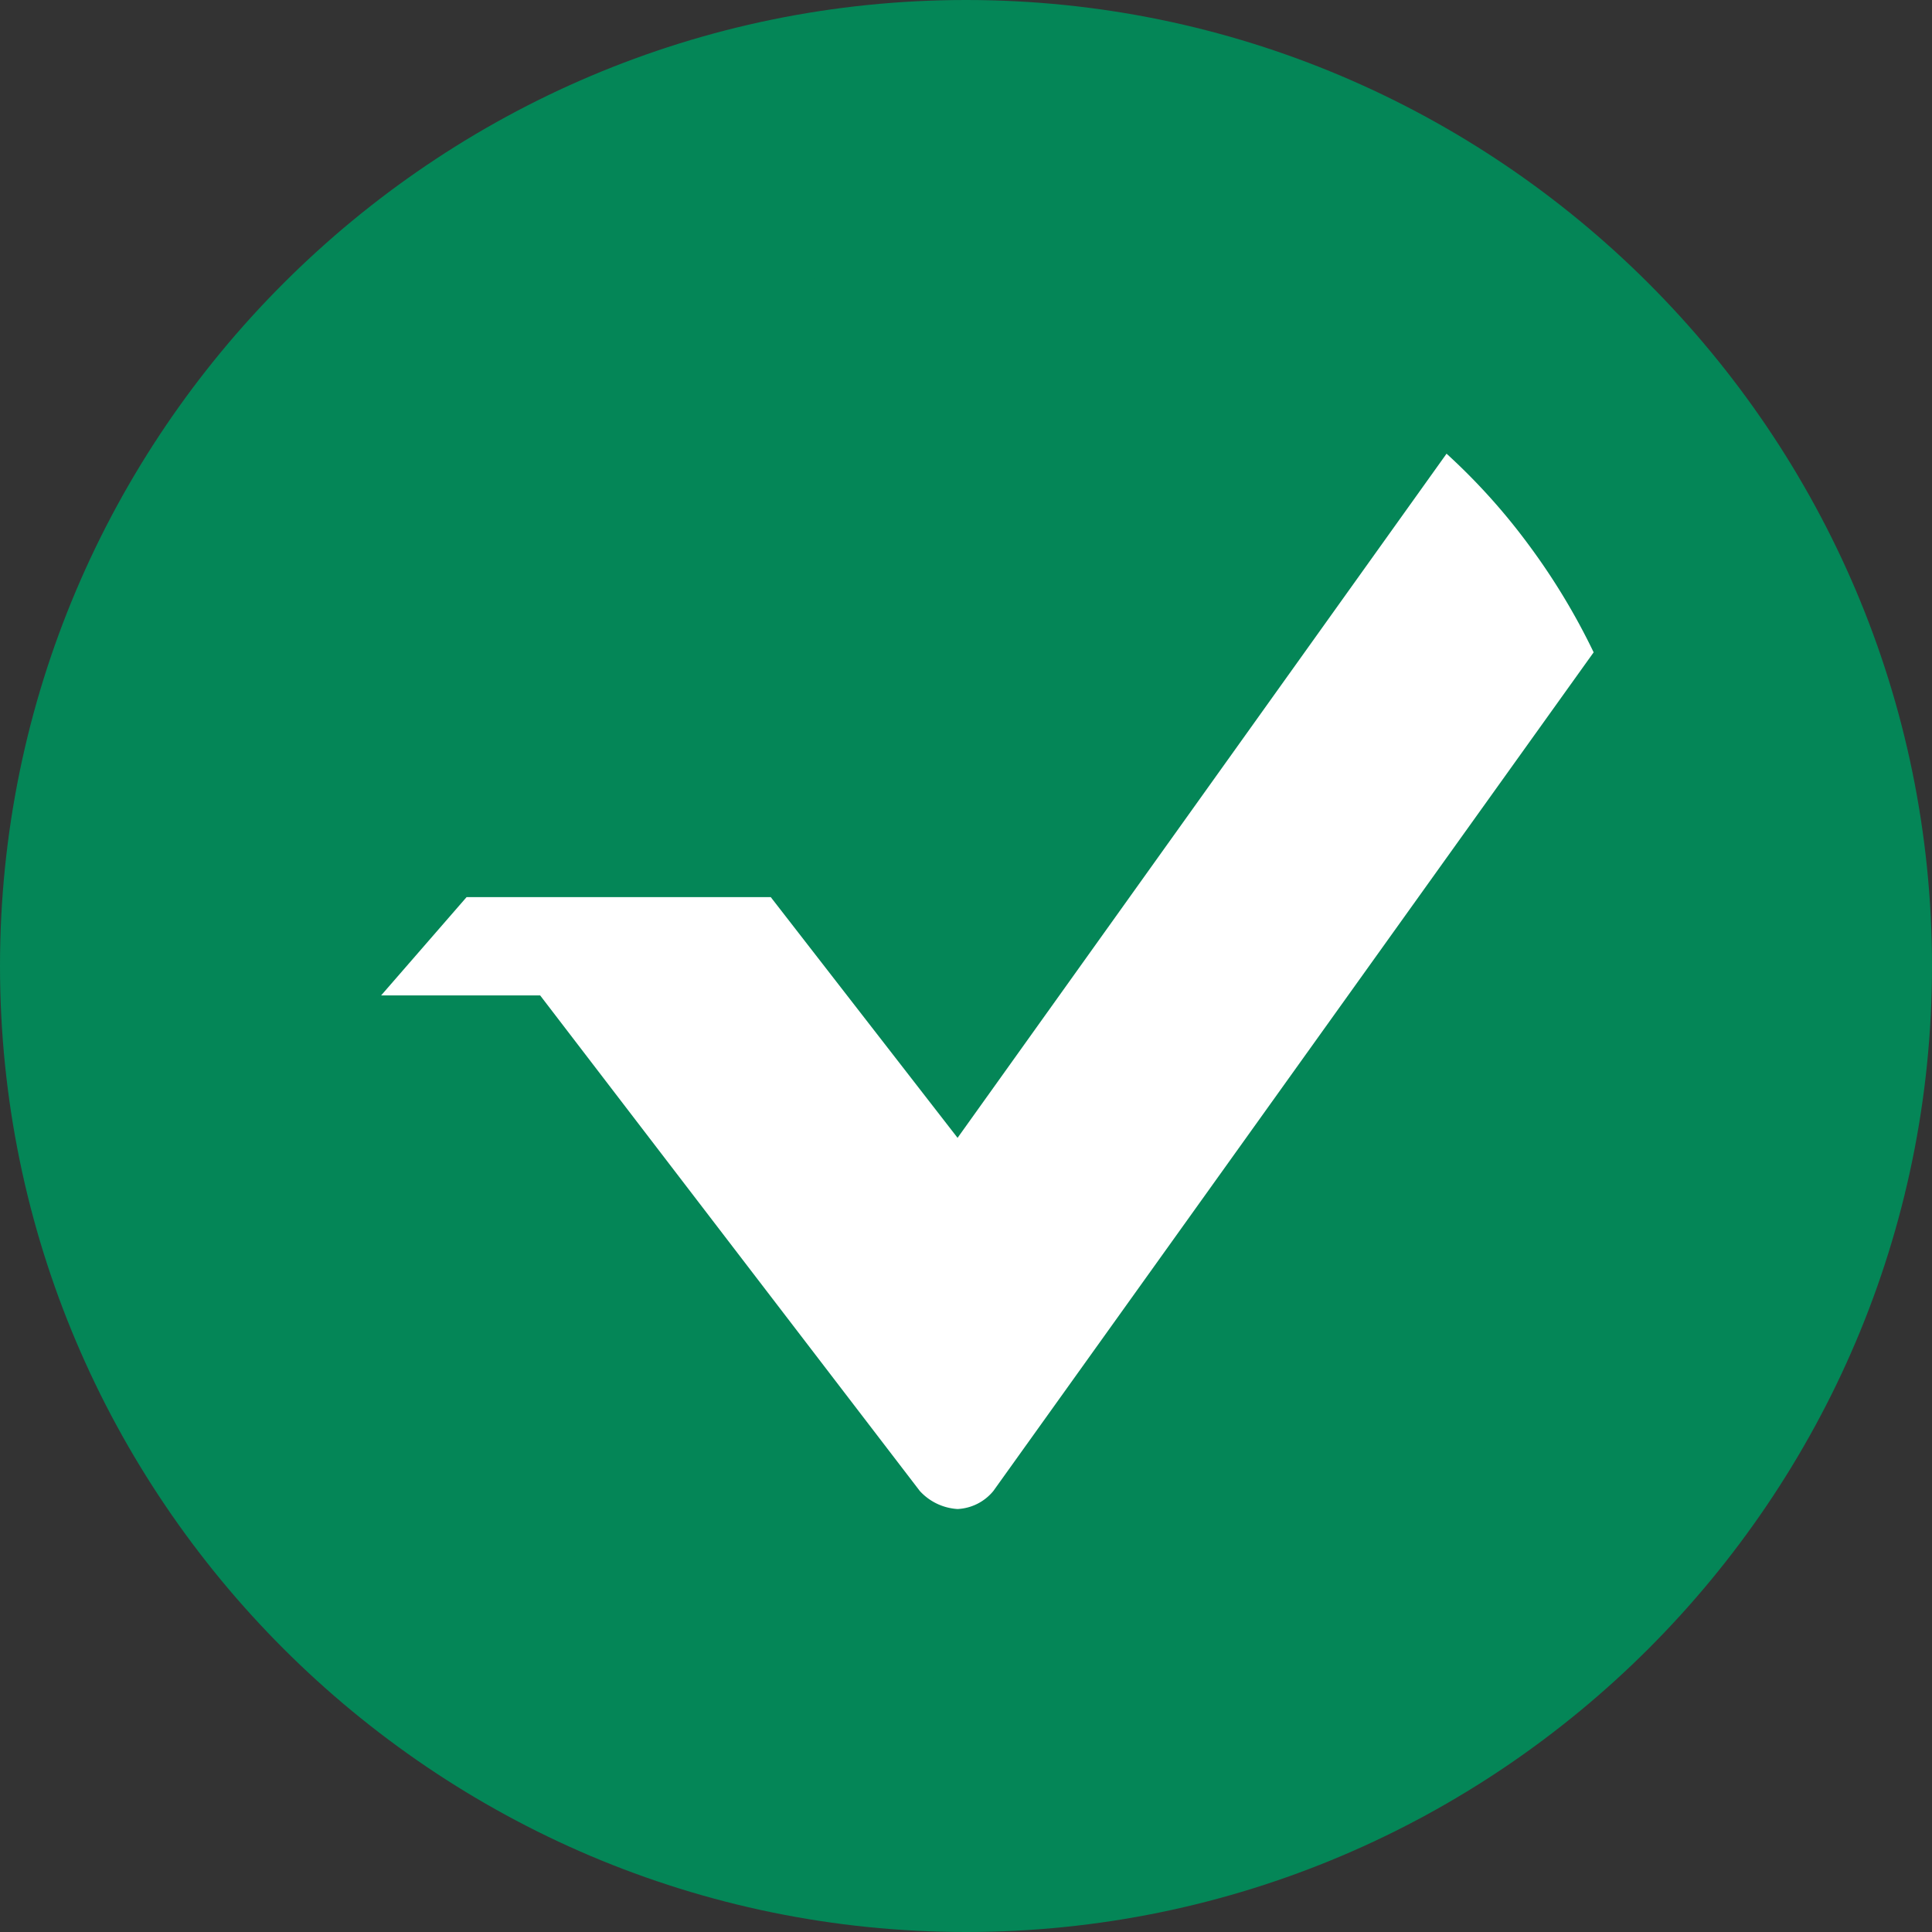 <svg xmlns="http://www.w3.org/2000/svg" width="245" height="245" viewBox="0 0 245 245">
  <rect x="0" y="0" width="245" height="245" fill="#333333" stroke="none"/>
  <g id="Group_9265" data-name="Group 9265" transform="translate(-12124 -7389)">
    <g id="BNB" transform="translate(12124 7389)">
      <path id="Main_copy_14" d="M0,122.5C0,190,55,245,122.5,245S245,190,245,122.5,190,0,122.5,0,0,55,0,122.5Z" fill="#048657"/>
    </g>
    <g id="Layer_2" data-name="Layer 2" transform="translate(12157.702 7422.201)">
      <g id="Layer_1" data-name="Layer 1">
        <g id="Page-1">
          <g id="Group-Copy-4">
            <path id="Combined-Shape" d="M151.3,25.792q-.775-.744-1.564-1.459L87.73,111.092,64.036,80.561H25.469L14.63,93.028H34.8l48.145,62.844a7.064,7.064,0,0,0,4.789,2.289,6.258,6.258,0,0,0,4.538-2.289L168.392,49.521q-.661-1.366-1.366-2.705A90.1,90.1,0,0,1,177.856,89.8c0,49.591-39.815,89.8-88.929,89.8S0,139.394,0,89.8,39.82,0,88.93,0A88.208,88.208,0,0,1,151.3,25.792Z" fill="#048657" fill-rule="evenodd"/>
            <path id="Path-2-Copy-6" d="M139.25,300.286l10.839-12.467h38.567l23.693,30.531,62.009-86.76a79.47,79.47,0,0,1,10.335,11.452,83.814,83.814,0,0,1,8.318,13.738L216.887,363.13a6.256,6.256,0,0,1-4.538,2.289,7.061,7.061,0,0,1-4.789-2.289l-48.145-62.844Z" transform="translate(-124.62 -207.258)" fill="#fff" fill-rule="evenodd"/>
          </g>
        </g>
      </g>
    </g>
  </g>
</svg>
